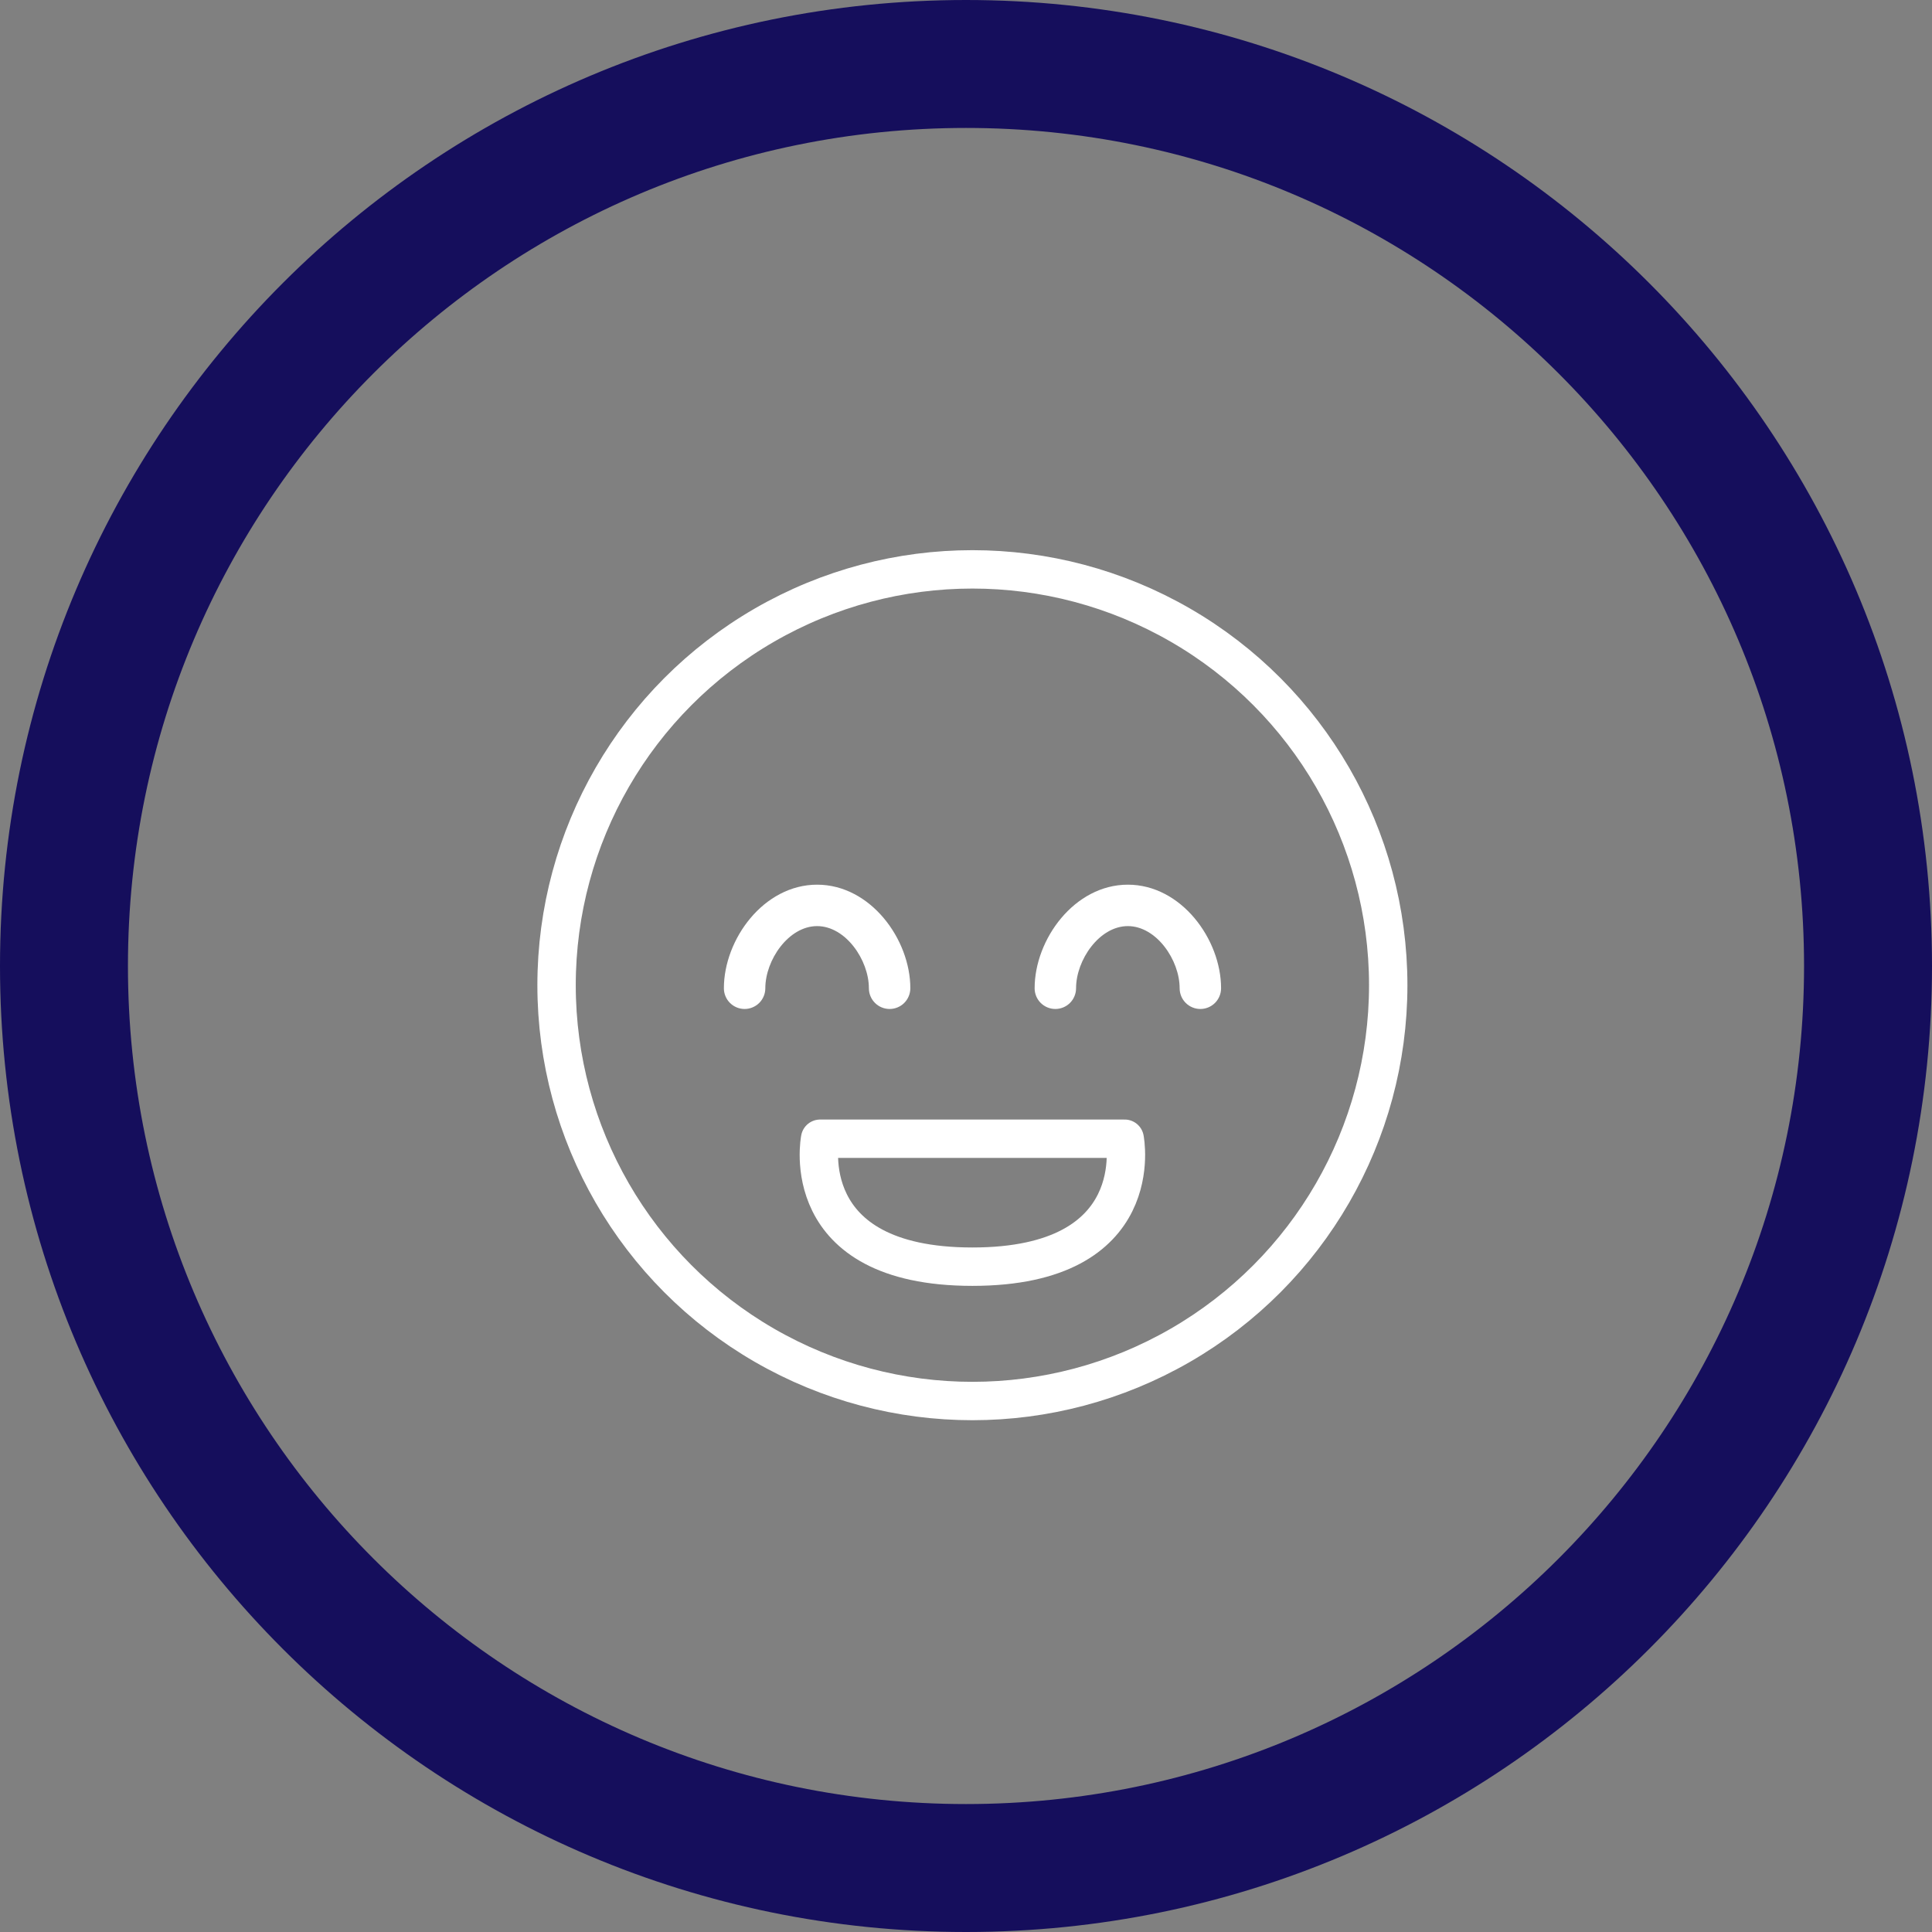 <svg width="151" height="151" viewBox="0 0 151 151" fill="none" xmlns="http://www.w3.org/2000/svg">
<rect x="0" y="0" width="151" height="151" fill="#808080" stroke="none"/>
<path d="M5 75.5C5 36.564 36.564 5 75.5 5C114.436 5 146 36.564 146 75.5C146 114.436 114.436 146 75.5 146C36.564 146 5 114.436 5 75.5Z" stroke="#150E5C" stroke-width="10"/>
<path d="M63.863 72.382C66.097 72.382 67.91 75.038 67.91 77.24C67.91 77.669 68.081 78.081 68.385 78.385C68.688 78.688 69.1 78.859 69.53 78.859C69.959 78.859 70.371 78.688 70.674 78.385C70.978 78.081 71.149 77.669 71.149 77.24C71.149 73.418 68.04 69.144 63.863 69.144C59.685 69.144 56.577 73.418 56.577 77.24C56.577 77.669 56.747 78.081 57.051 78.385C57.355 78.688 57.766 78.859 58.196 78.859C58.625 78.859 59.037 78.688 59.341 78.385C59.644 78.081 59.815 77.669 59.815 77.24C59.815 75.038 61.628 72.382 63.863 72.382Z" fill="white"/>
<path d="M80.864 77.24C80.864 77.669 81.034 78.081 81.338 78.385C81.642 78.688 82.053 78.859 82.483 78.859C82.912 78.859 83.324 78.688 83.628 78.385C83.931 78.081 84.102 77.669 84.102 77.24C84.102 75.038 85.915 72.382 88.15 72.382C90.384 72.382 92.198 75.038 92.198 77.24C92.198 77.669 92.368 78.081 92.672 78.385C92.975 78.688 93.387 78.859 93.817 78.859C94.246 78.859 94.658 78.688 94.962 78.385C95.265 78.081 95.436 77.669 95.436 77.24C95.436 73.418 92.327 69.144 88.15 69.144C83.972 69.144 80.864 73.418 80.864 77.24Z" fill="white"/>
<circle cx="76" cy="77" r="32.5" stroke="white" stroke-width="3"/>
<path d="M87.902 89H64.098C64.098 89 62.114 99 76 99C89.886 99 87.902 89 87.902 89Z" stroke="white" stroke-width="3" stroke-linecap="round" stroke-linejoin="round"/>
</svg>
